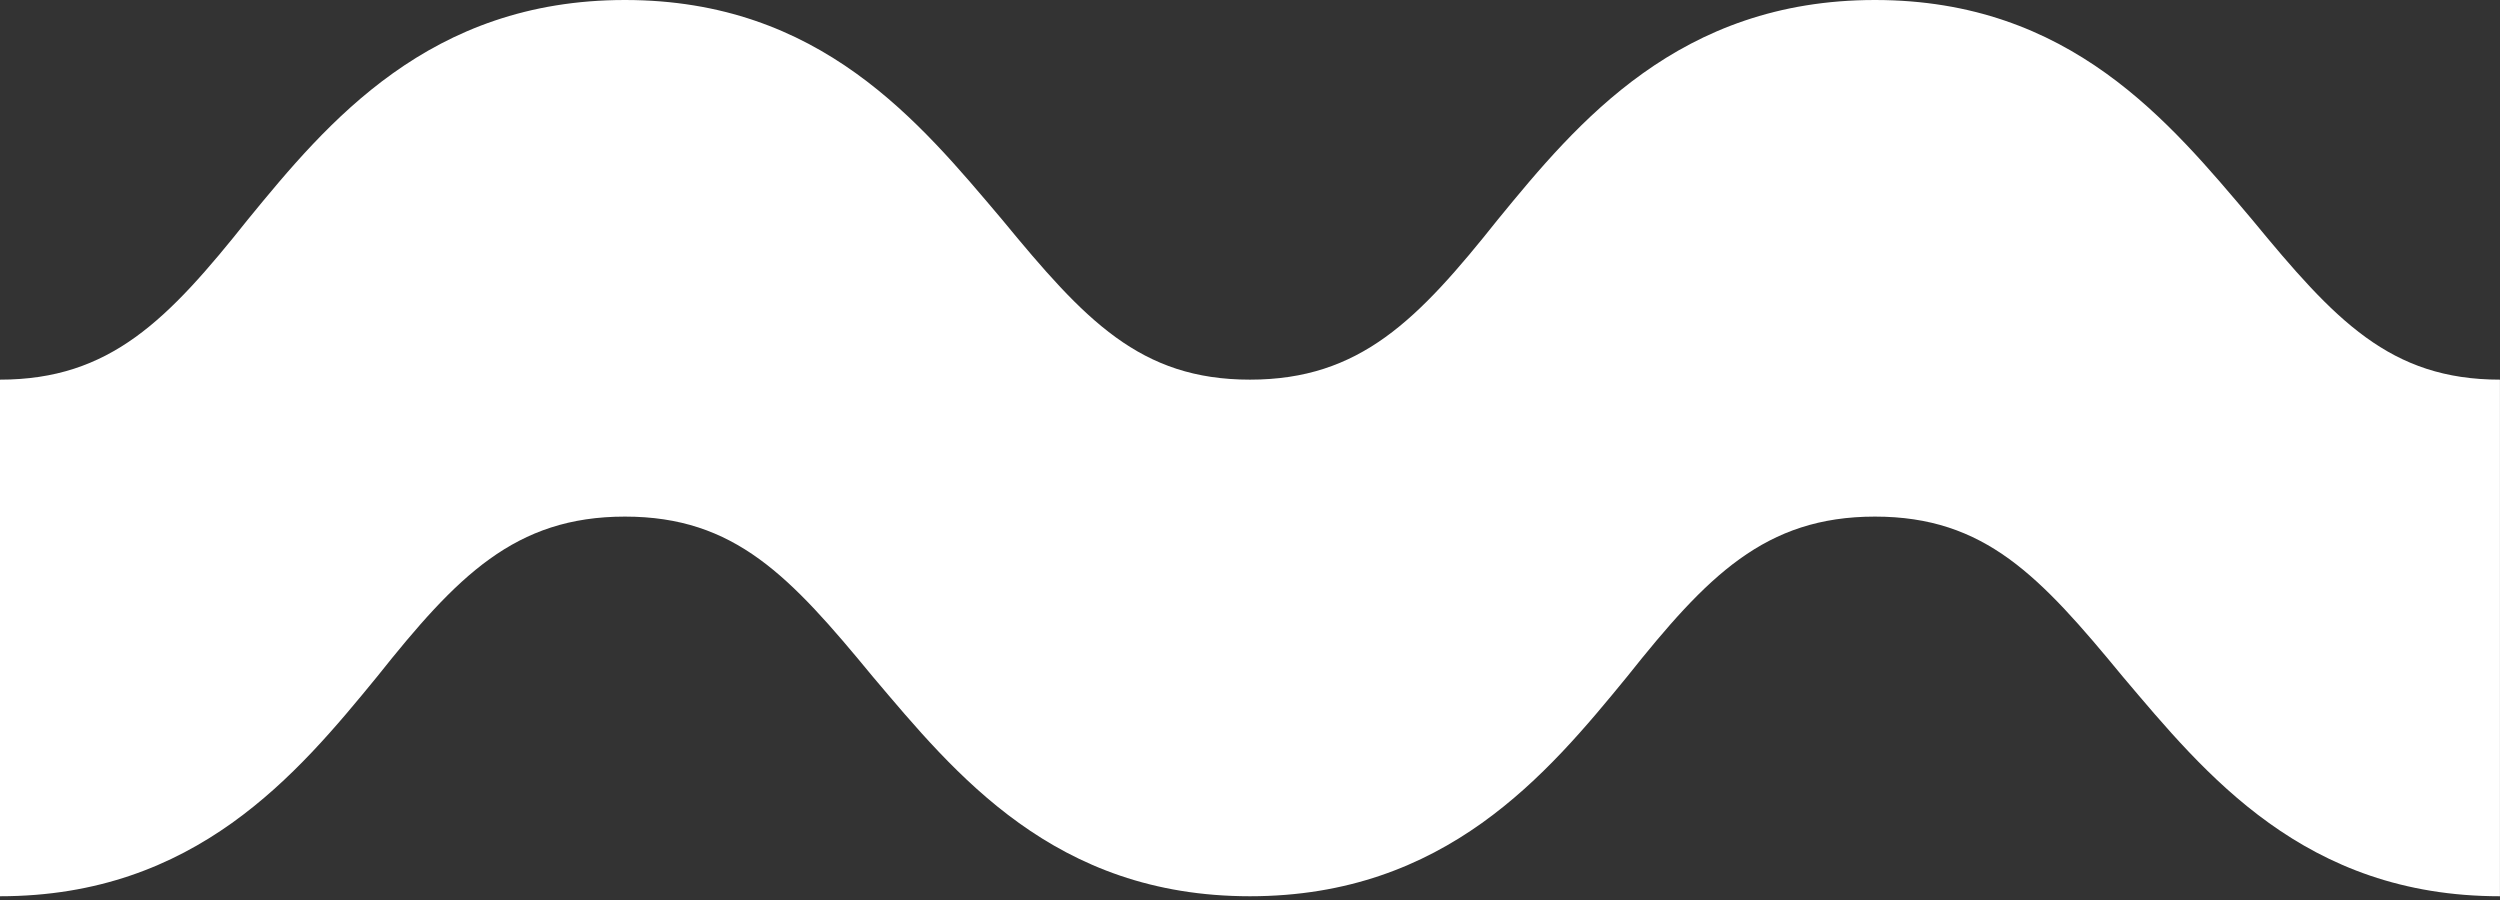 <svg width="50" height="18" viewBox="0 0 50 18" fill="none" xmlns="http://www.w3.org/2000/svg">
<rect x="0" y="0" width="50" height="18" fill="#333333" stroke="none"/>
<path d="M12.499 0C16.409 0 18.391 2.441 20.043 4.393C21.695 6.4 22.797 7.593 24.999 7.593C27.201 7.593 28.358 6.4 29.955 4.393C31.552 2.441 33.589 0 37.499 0C41.409 0 43.391 2.441 45.043 4.393C46.695 6.4 47.797 7.593 49.999 7.593L49.999 17.925C46.089 17.925 44.107 15.484 42.455 13.532C40.803 11.526 39.702 10.332 37.499 10.332C35.297 10.332 34.14 11.526 32.543 13.532C30.946 15.484 28.909 17.925 24.999 17.925C21.089 17.925 19.107 15.484 17.455 13.532C15.803 11.526 14.701 10.332 12.499 10.332C10.296 10.332 9.14 11.526 7.543 13.532C5.946 15.484 3.909 17.925 -0.001 17.925L-0.001 7.593C2.202 7.593 3.358 6.4 4.955 4.393C6.552 2.441 8.589 0 12.499 0Z" fill="#FFFFFF"/>
</svg>
